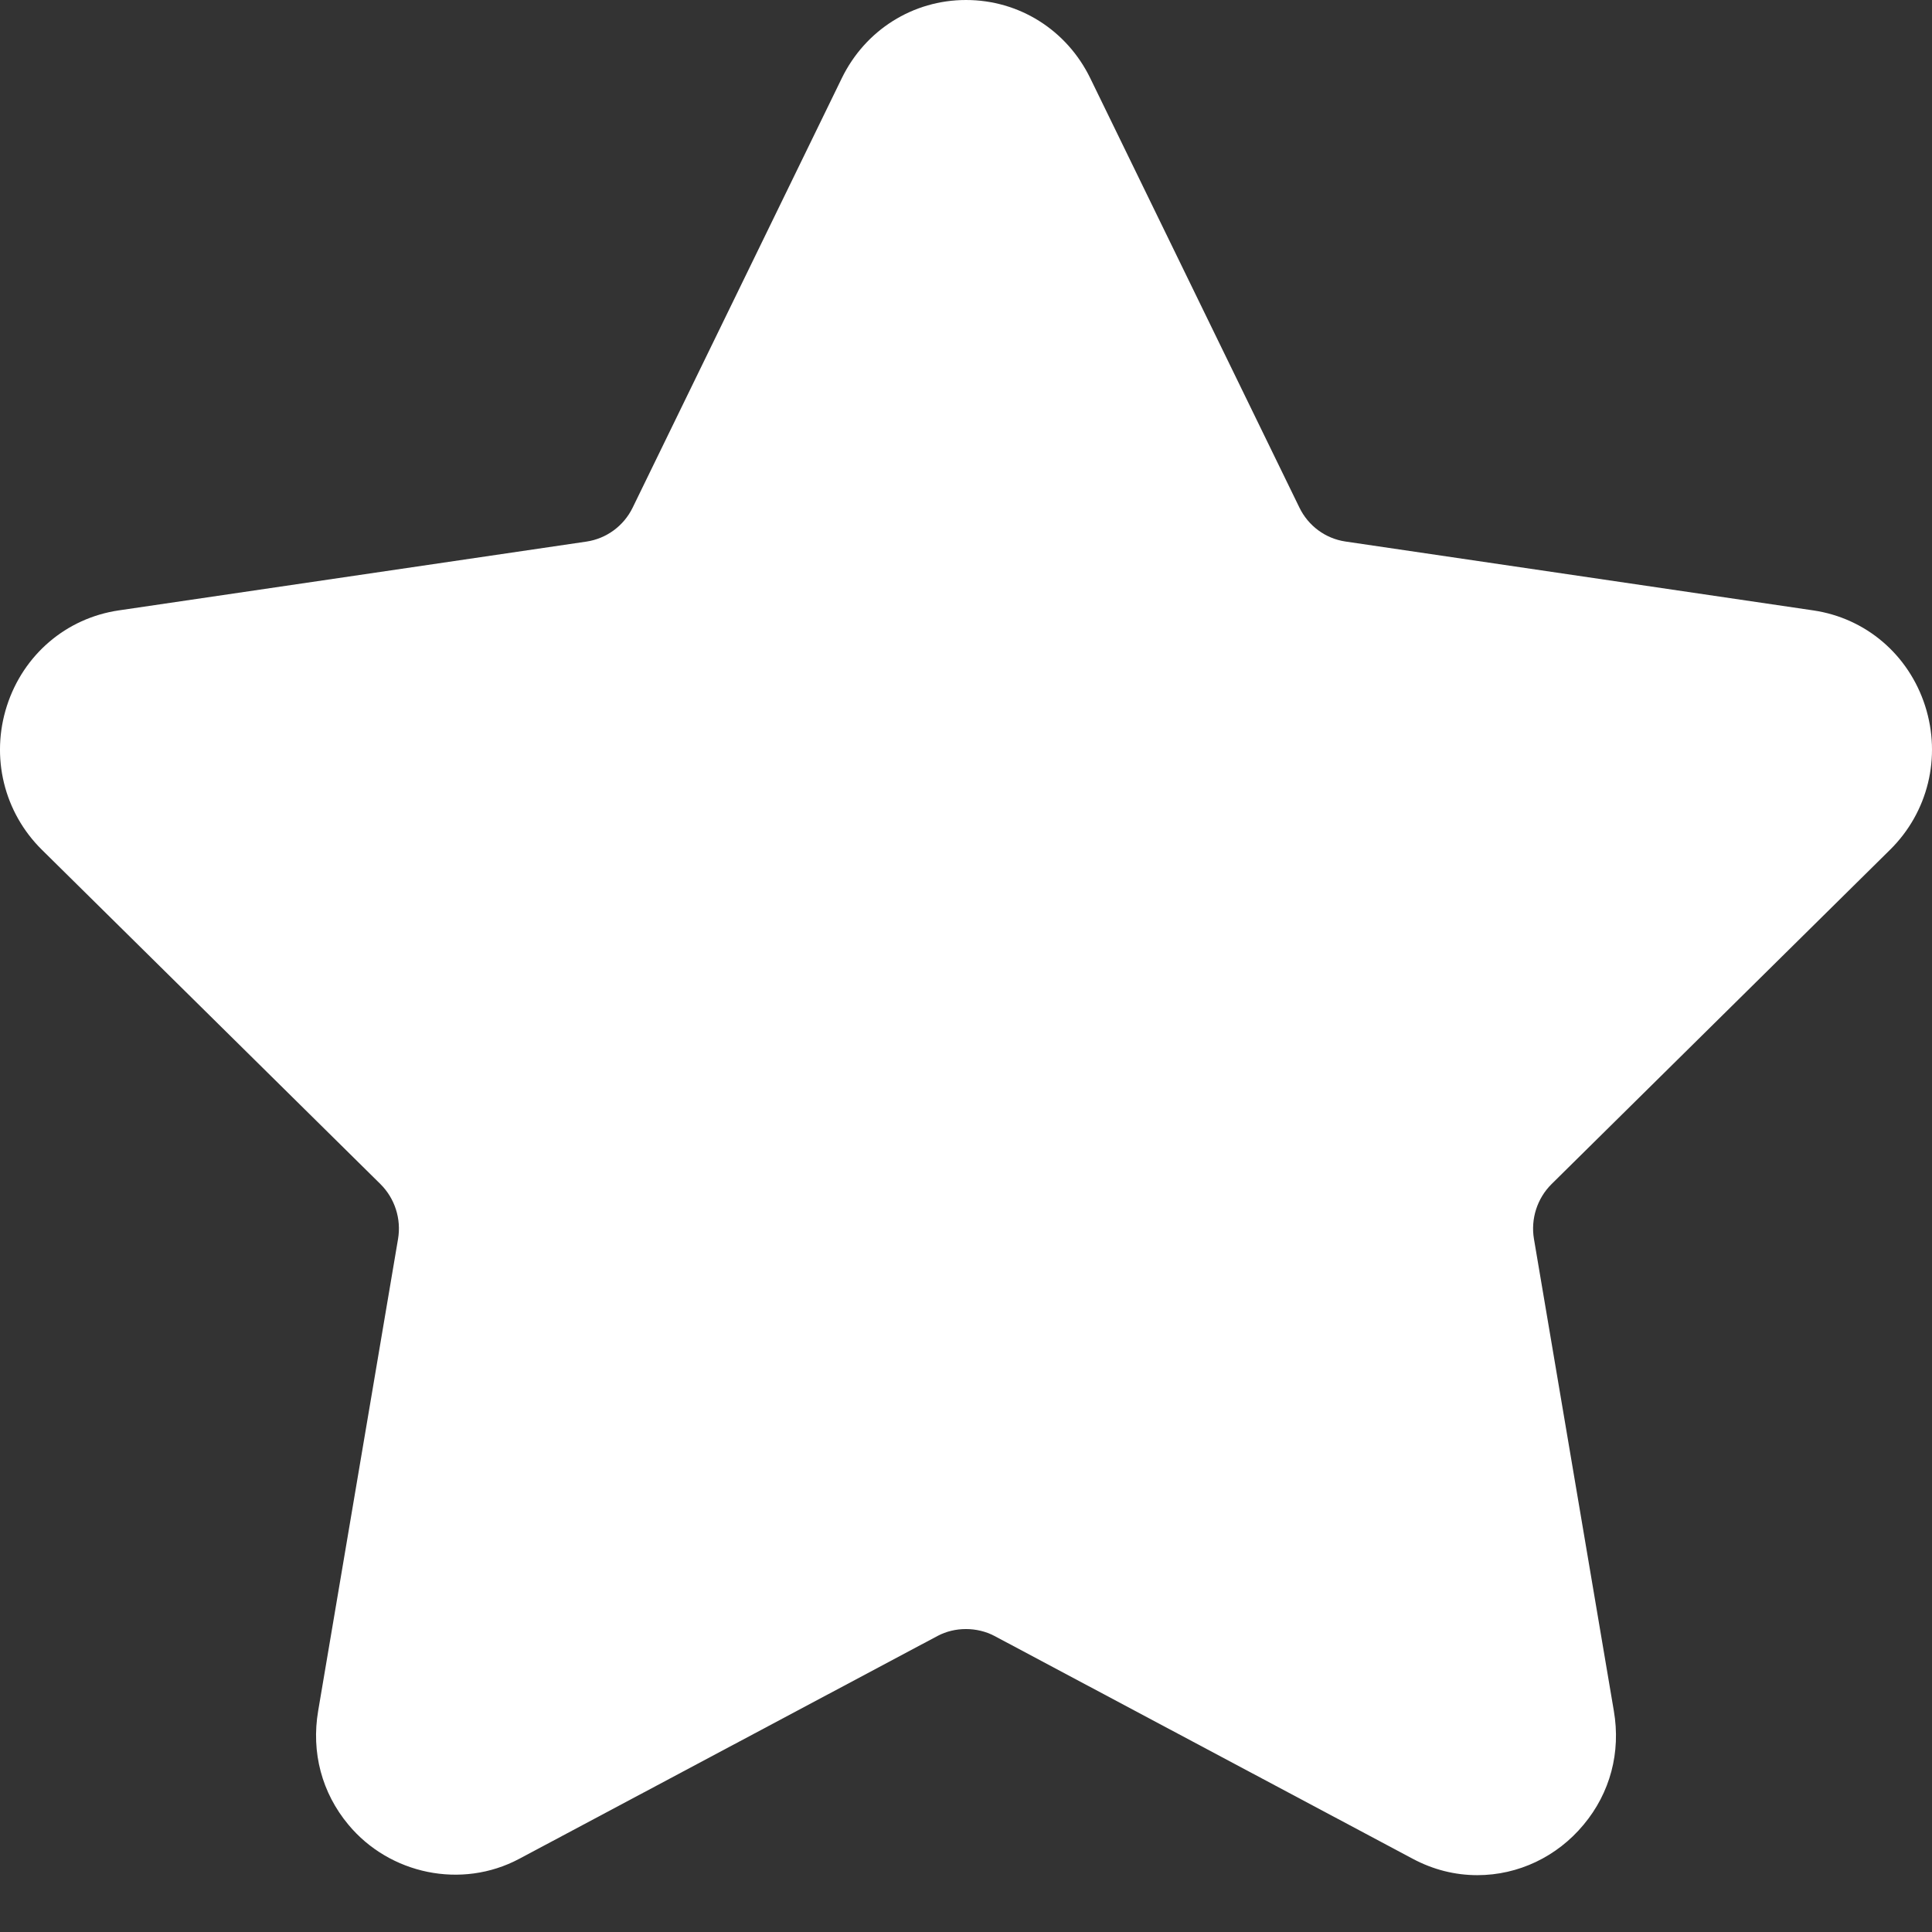 <?xml version="1.0" encoding="UTF-8"?>
<svg width="31px" height="31px" viewBox="0 0 31 31" version="1.1" xmlns="http://www.w3.org/2000/svg" xmlns:xlink="http://www.w3.org/1999/xlink">
    <rect x="0" y="0" width="31" height="31" fill="#333333" stroke="none"/>
    <!-- Generator: Sketch 48.2 (47327) - http://www.bohemiancoding.com/sketch -->
    <title>star</title>
    <desc>Created with Sketch.</desc>
    <defs></defs>
    <g id="Online-courses-page/Premium-Course" stroke="none" stroke-width="1" fill="none" fill-rule="evenodd" transform="translate(-355, -234)">
        <g id="star" transform="translate(355, 234)" fill="#FFFFFF" fill-rule="nonzero">
            <path d="M30.327,13.635 C30.937,13.033 31.153,12.149 30.89,11.327 C30.626,10.505 29.939,9.918 29.094,9.794 L21.589,8.689 C21.269,8.642 20.993,8.439 20.85,8.145 L17.494,1.255 C17.117,0.481 16.353,0 15.5,0 C14.649,0 13.884,0.481 13.507,1.255 L10.151,8.146 C10.008,8.439 9.731,8.642 9.411,8.69 L1.906,9.794 C1.062,9.918 0.374,10.506 0.11,11.328 C-0.153,12.149 0.063,13.034 0.673,13.636 L6.104,18.999 C6.335,19.228 6.441,19.557 6.387,19.879 L5.105,27.452 C4.992,28.119 5.164,28.767 5.59,29.278 C6.252,30.075 7.407,30.318 8.331,29.826 L15.043,26.25 C15.324,26.101 15.677,26.103 15.957,26.25 L22.67,29.826 C22.997,30 23.345,30.088 23.705,30.088 C24.361,30.088 24.983,29.793 25.41,29.278 C25.837,28.767 26.009,28.117 25.895,27.452 L24.613,19.879 C24.559,19.557 24.665,19.228 24.896,18.999 L30.327,13.635 Z" id="Shape"></path>
        </g>
    </g>
</svg>
